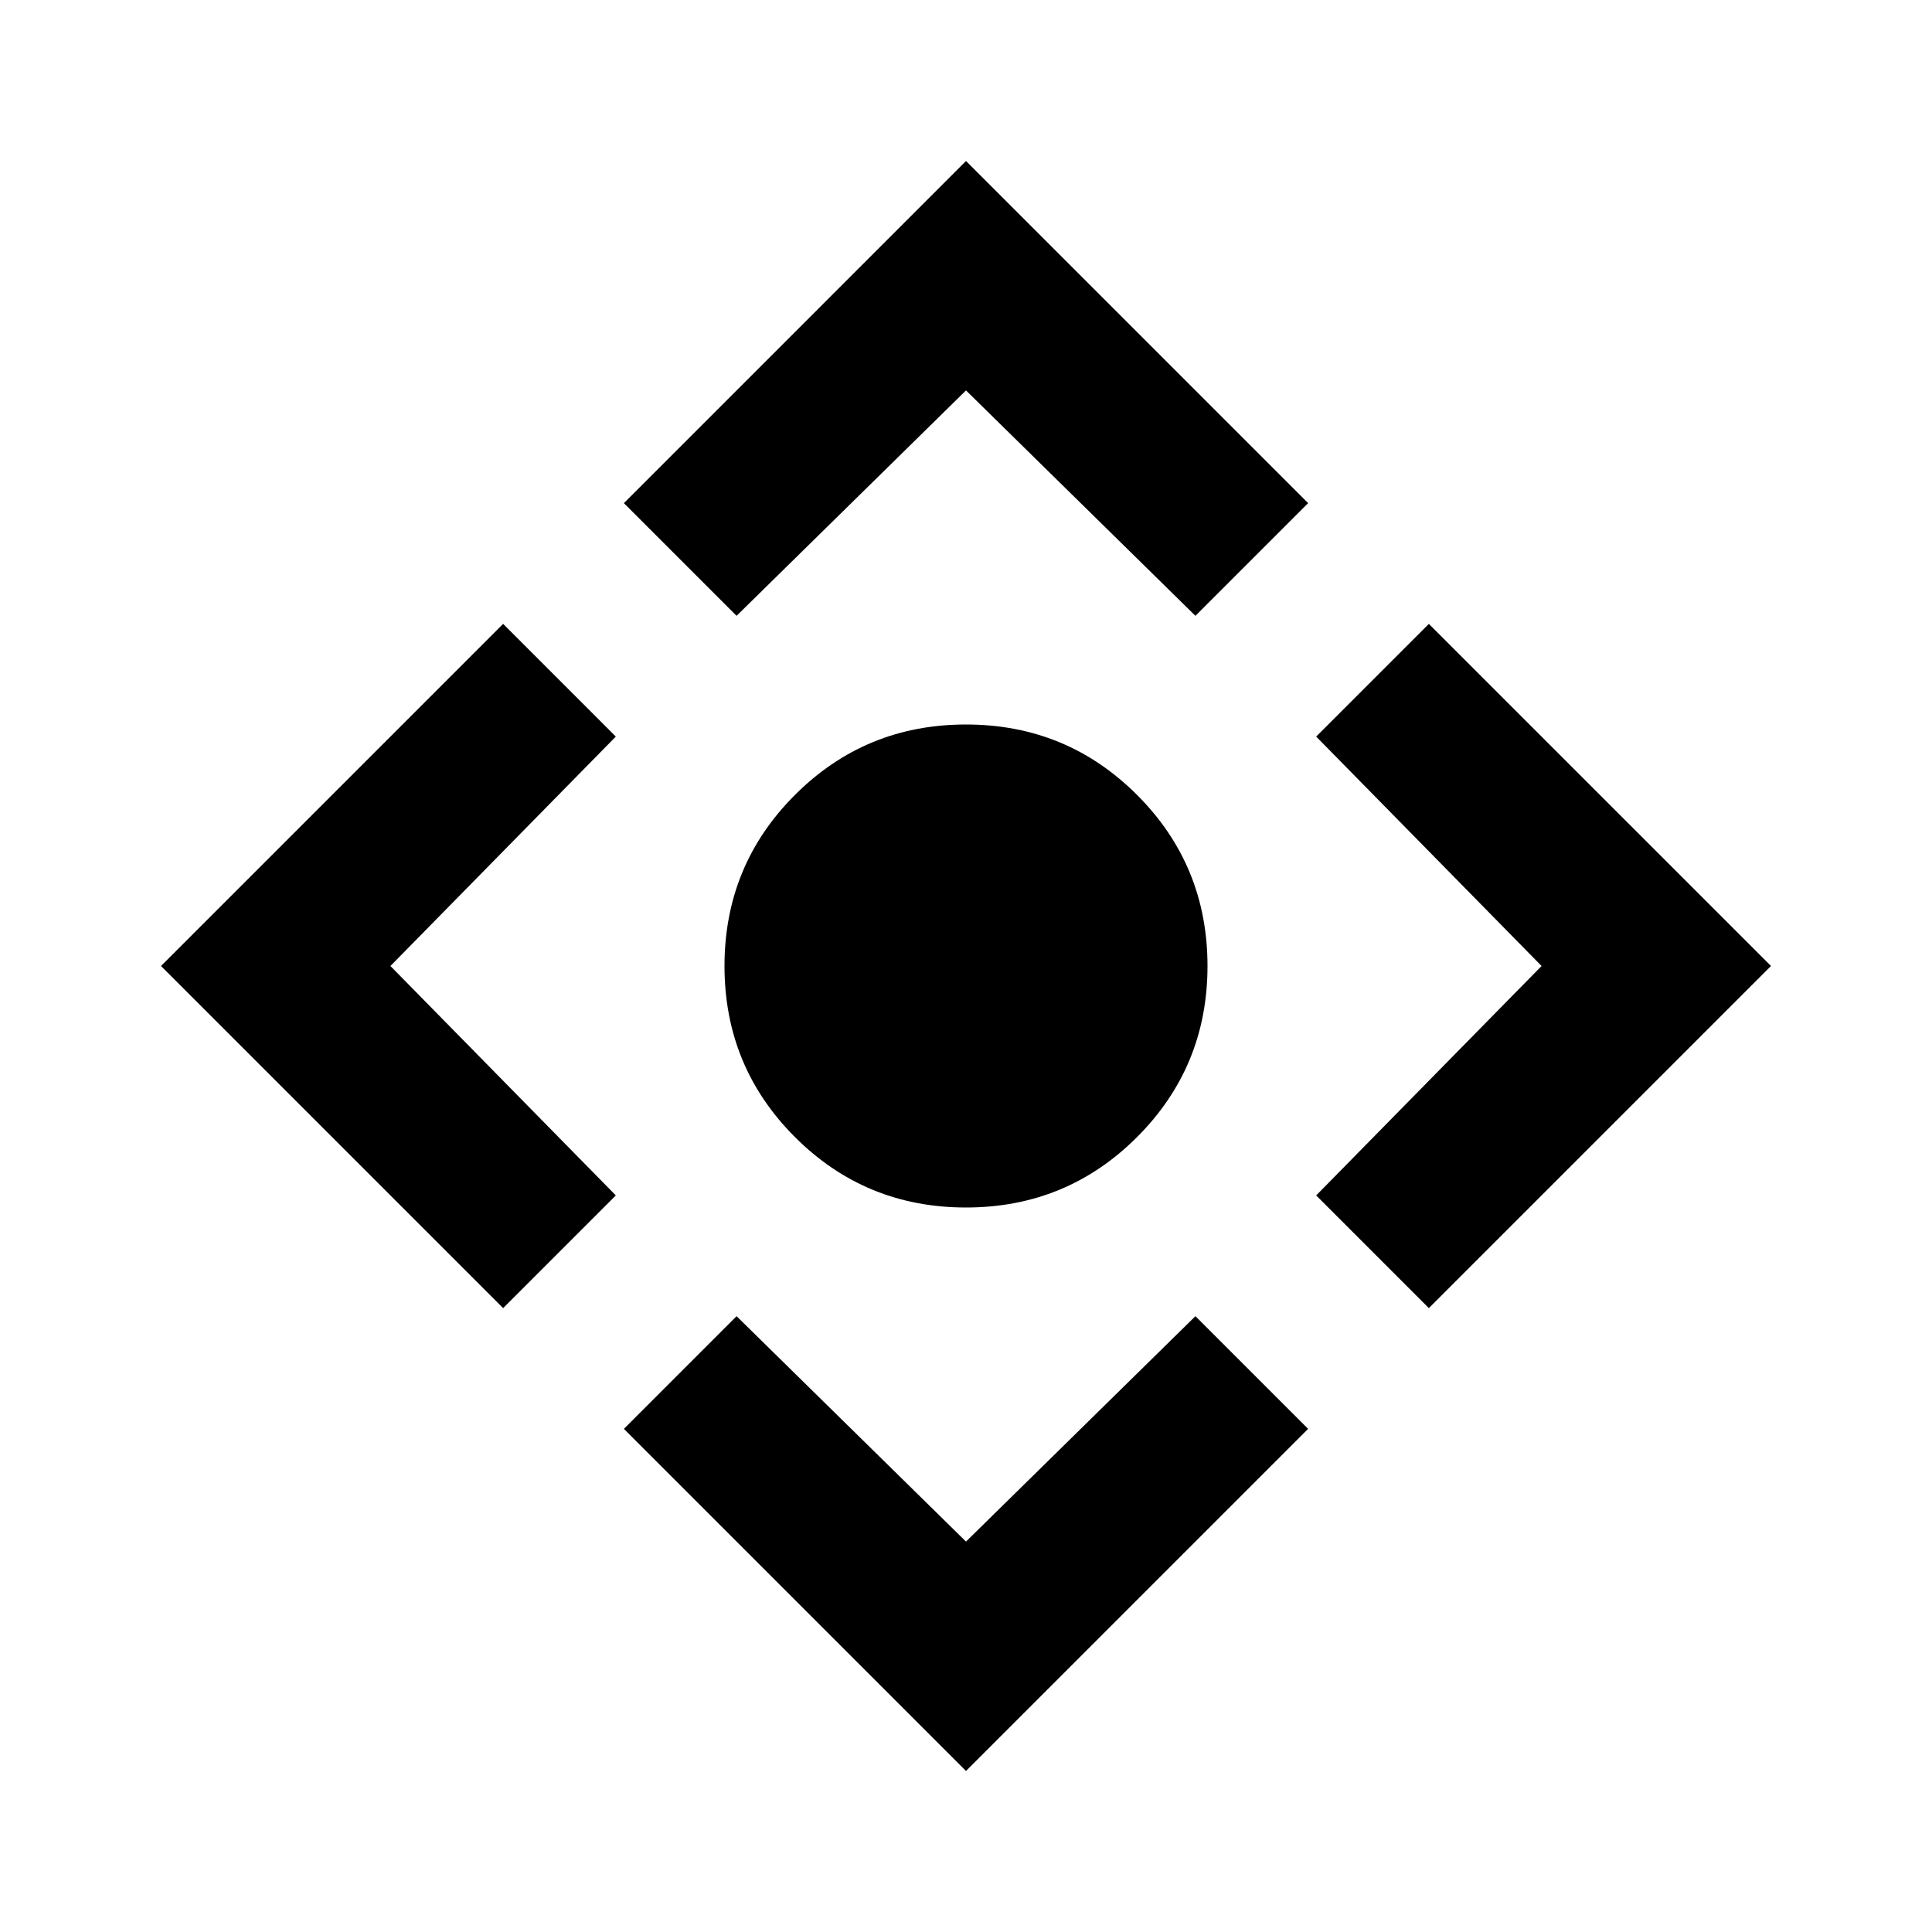 <svg xmlns="http://www.w3.org/2000/svg" height="24" width="24"><path d="M12 15q-1.25 0-2.125-.875T9 12q0-1.25.875-2.125T12 9q1.25 0 2.125.875T15 12q0 1.25-.875 2.125T12 15Zm0 7-4.25-4.25 1.4-1.4 2.85 2.8 2.85-2.8 1.4 1.4Zm-5.75-5.75L2 12l4.25-4.25 1.4 1.4L4.85 12l2.8 2.85Zm2.9-8.6-1.4-1.4L12 2l4.25 4.25-1.4 1.4L12 4.85Zm8.6 8.6-1.4-1.4 2.8-2.85-2.8-2.85 1.4-1.4L22 12Z"/></svg>